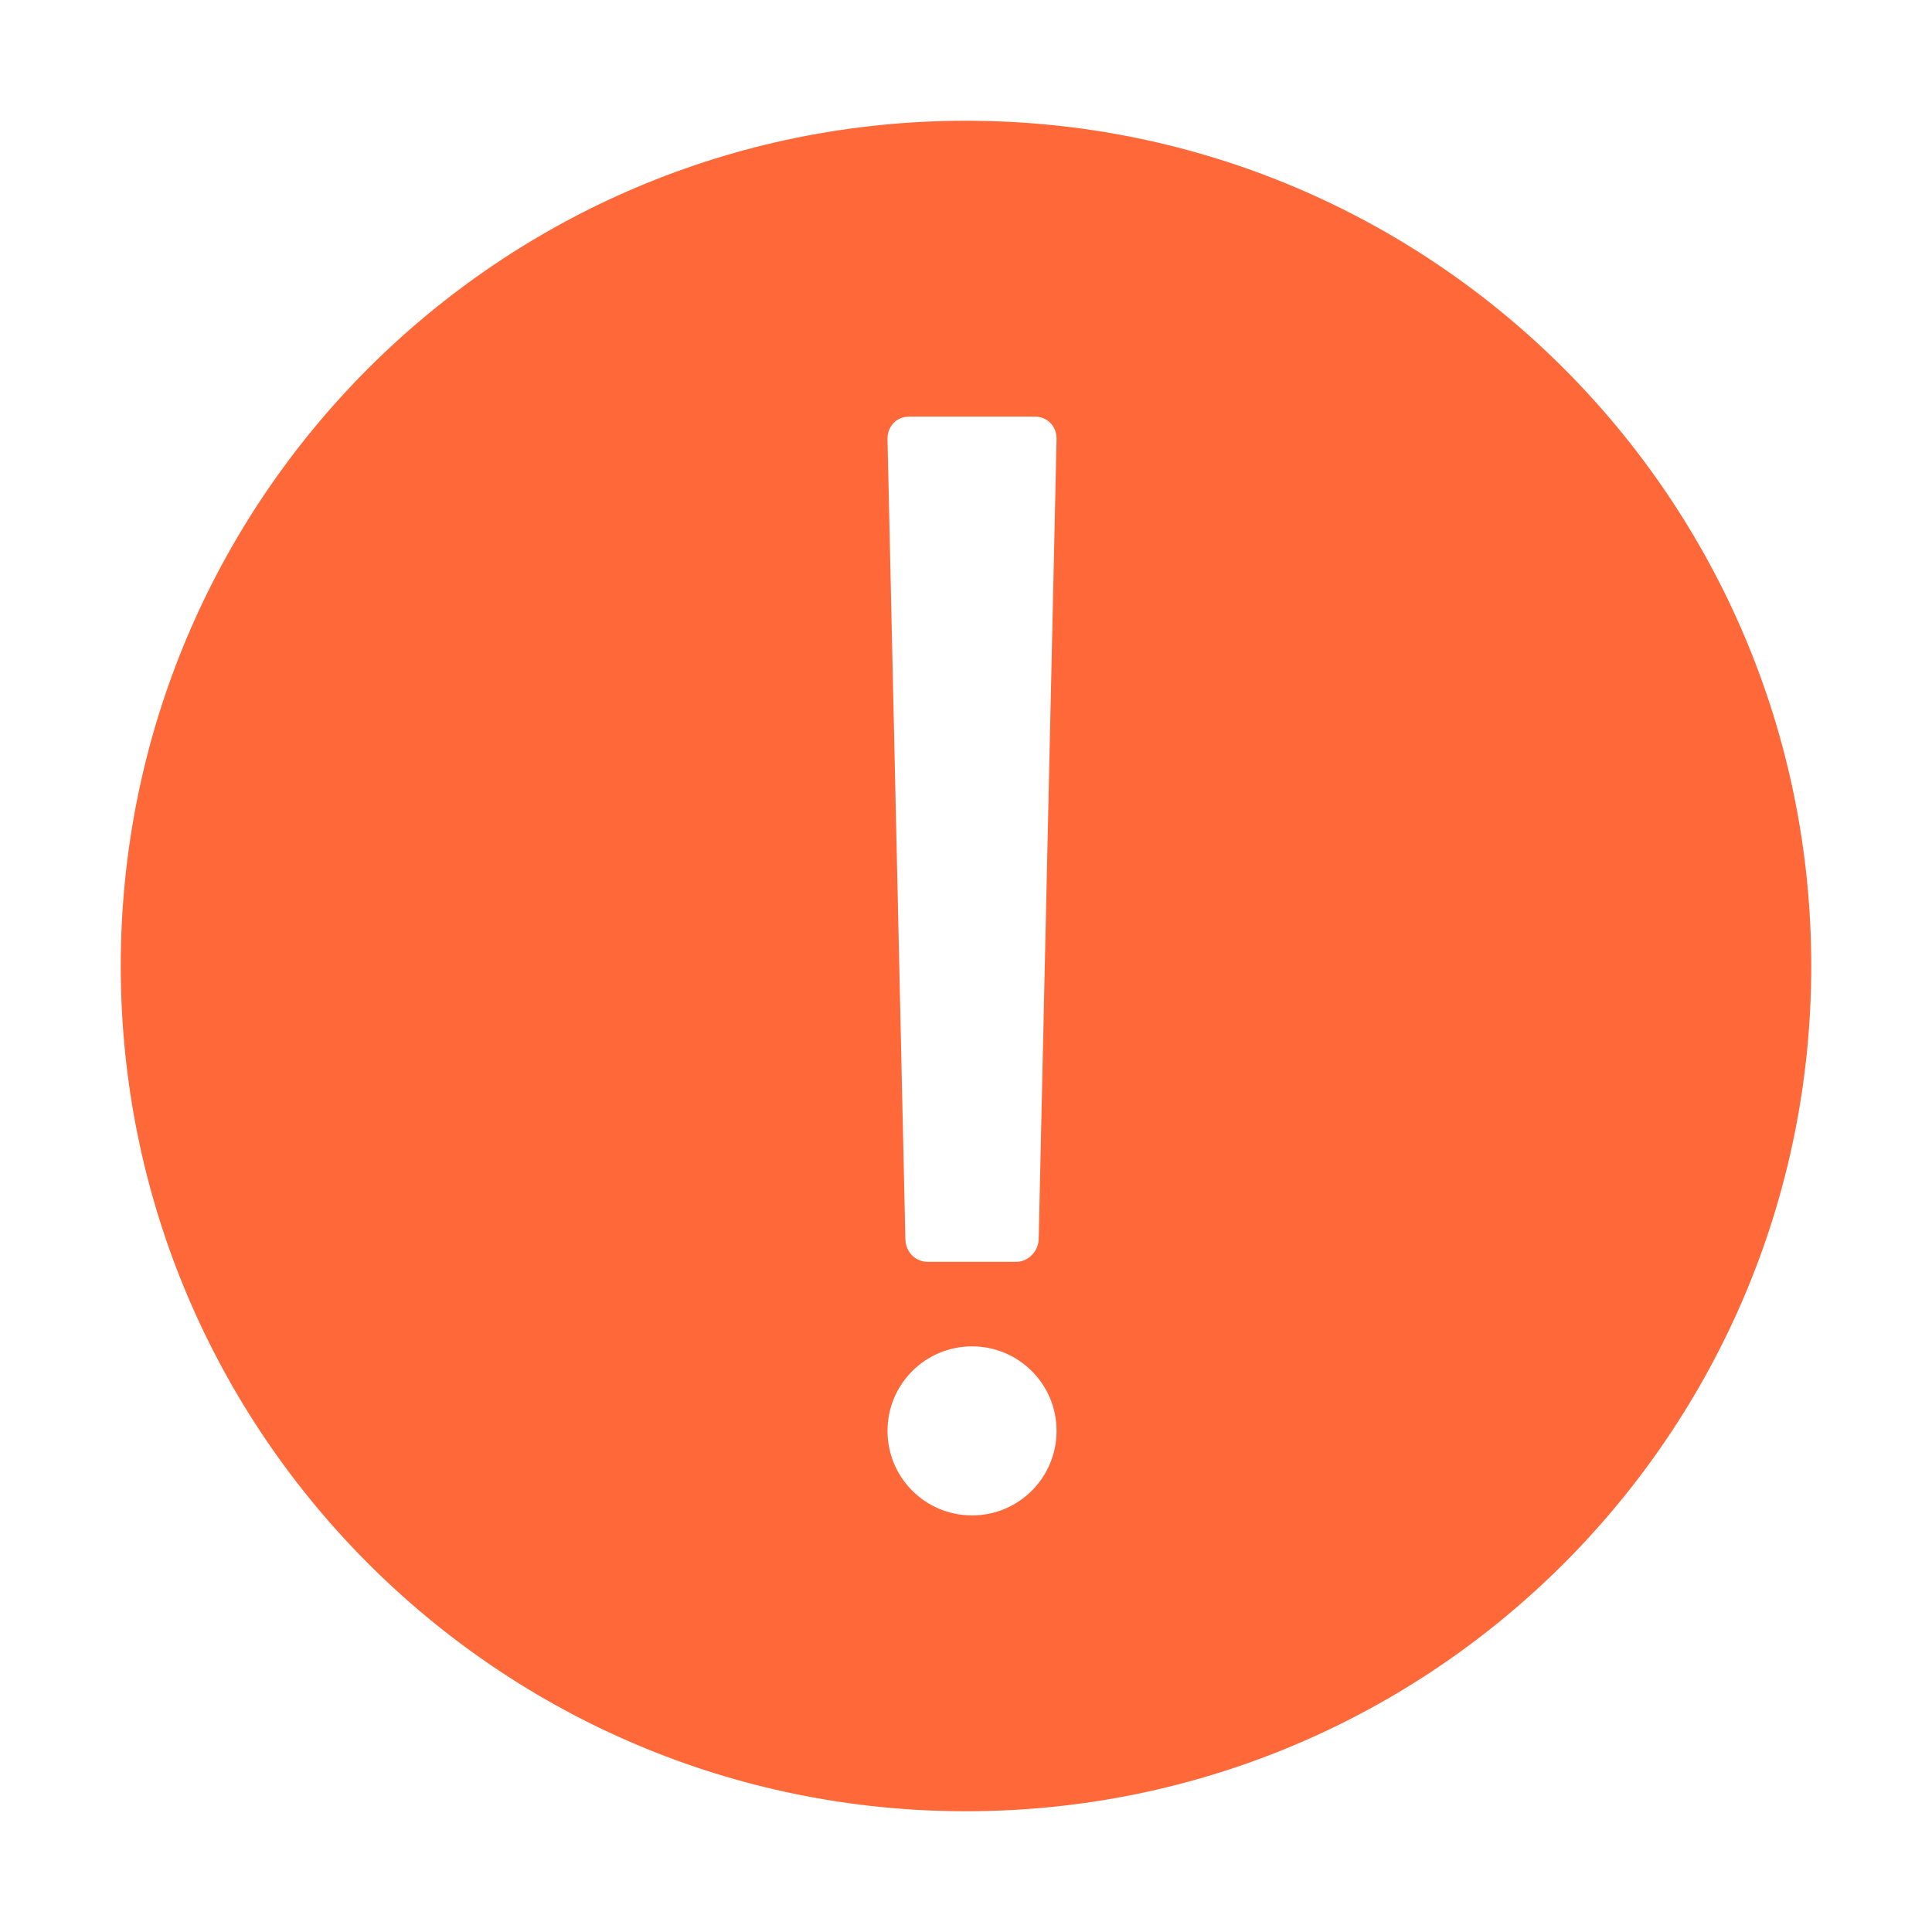 <?xml version="1.0" encoding="UTF-8"?>
<svg width="16px" height="16px" viewBox="0 0 16 16" version="1.1" xmlns="http://www.w3.org/2000/svg" xmlns:xlink="http://www.w3.org/1999/xlink">
    <title>2.7 icon/16px/警告提示</title>
    <g id="2.7-icon/16px/警告提示" stroke="none" stroke-width="1" fill="none" fill-rule="evenodd">
        <path d="M8,1 C11.866,1 15,4.134 15,8 C15,11.866 11.866,15 8,15 C4.134,15 1,11.866 1,8 C1,4.134 4.134,1 8,1 Z M8.05,11.15 C7.663,11.15 7.35,11.463 7.35,11.85 C7.35,12.237 7.663,12.55 8.05,12.55 C8.437,12.55 8.75,12.237 8.75,11.85 C8.75,11.463 8.437,11.15 8.05,11.15 Z M8.57,3.45 L7.53,3.45 C7.422,3.45 7.348,3.534 7.35,3.637 L7.35,3.637 L7.498,10.263 C7.501,10.371 7.583,10.45 7.683,10.45 L7.683,10.45 L8.417,10.45 C8.512,10.45 8.599,10.366 8.602,10.263 L8.602,10.263 L8.75,3.637 C8.752,3.529 8.672,3.45 8.57,3.45 L8.57,3.45 Z" id="warning-circle" fill="#FF693A"></path>
    </g>
</svg>